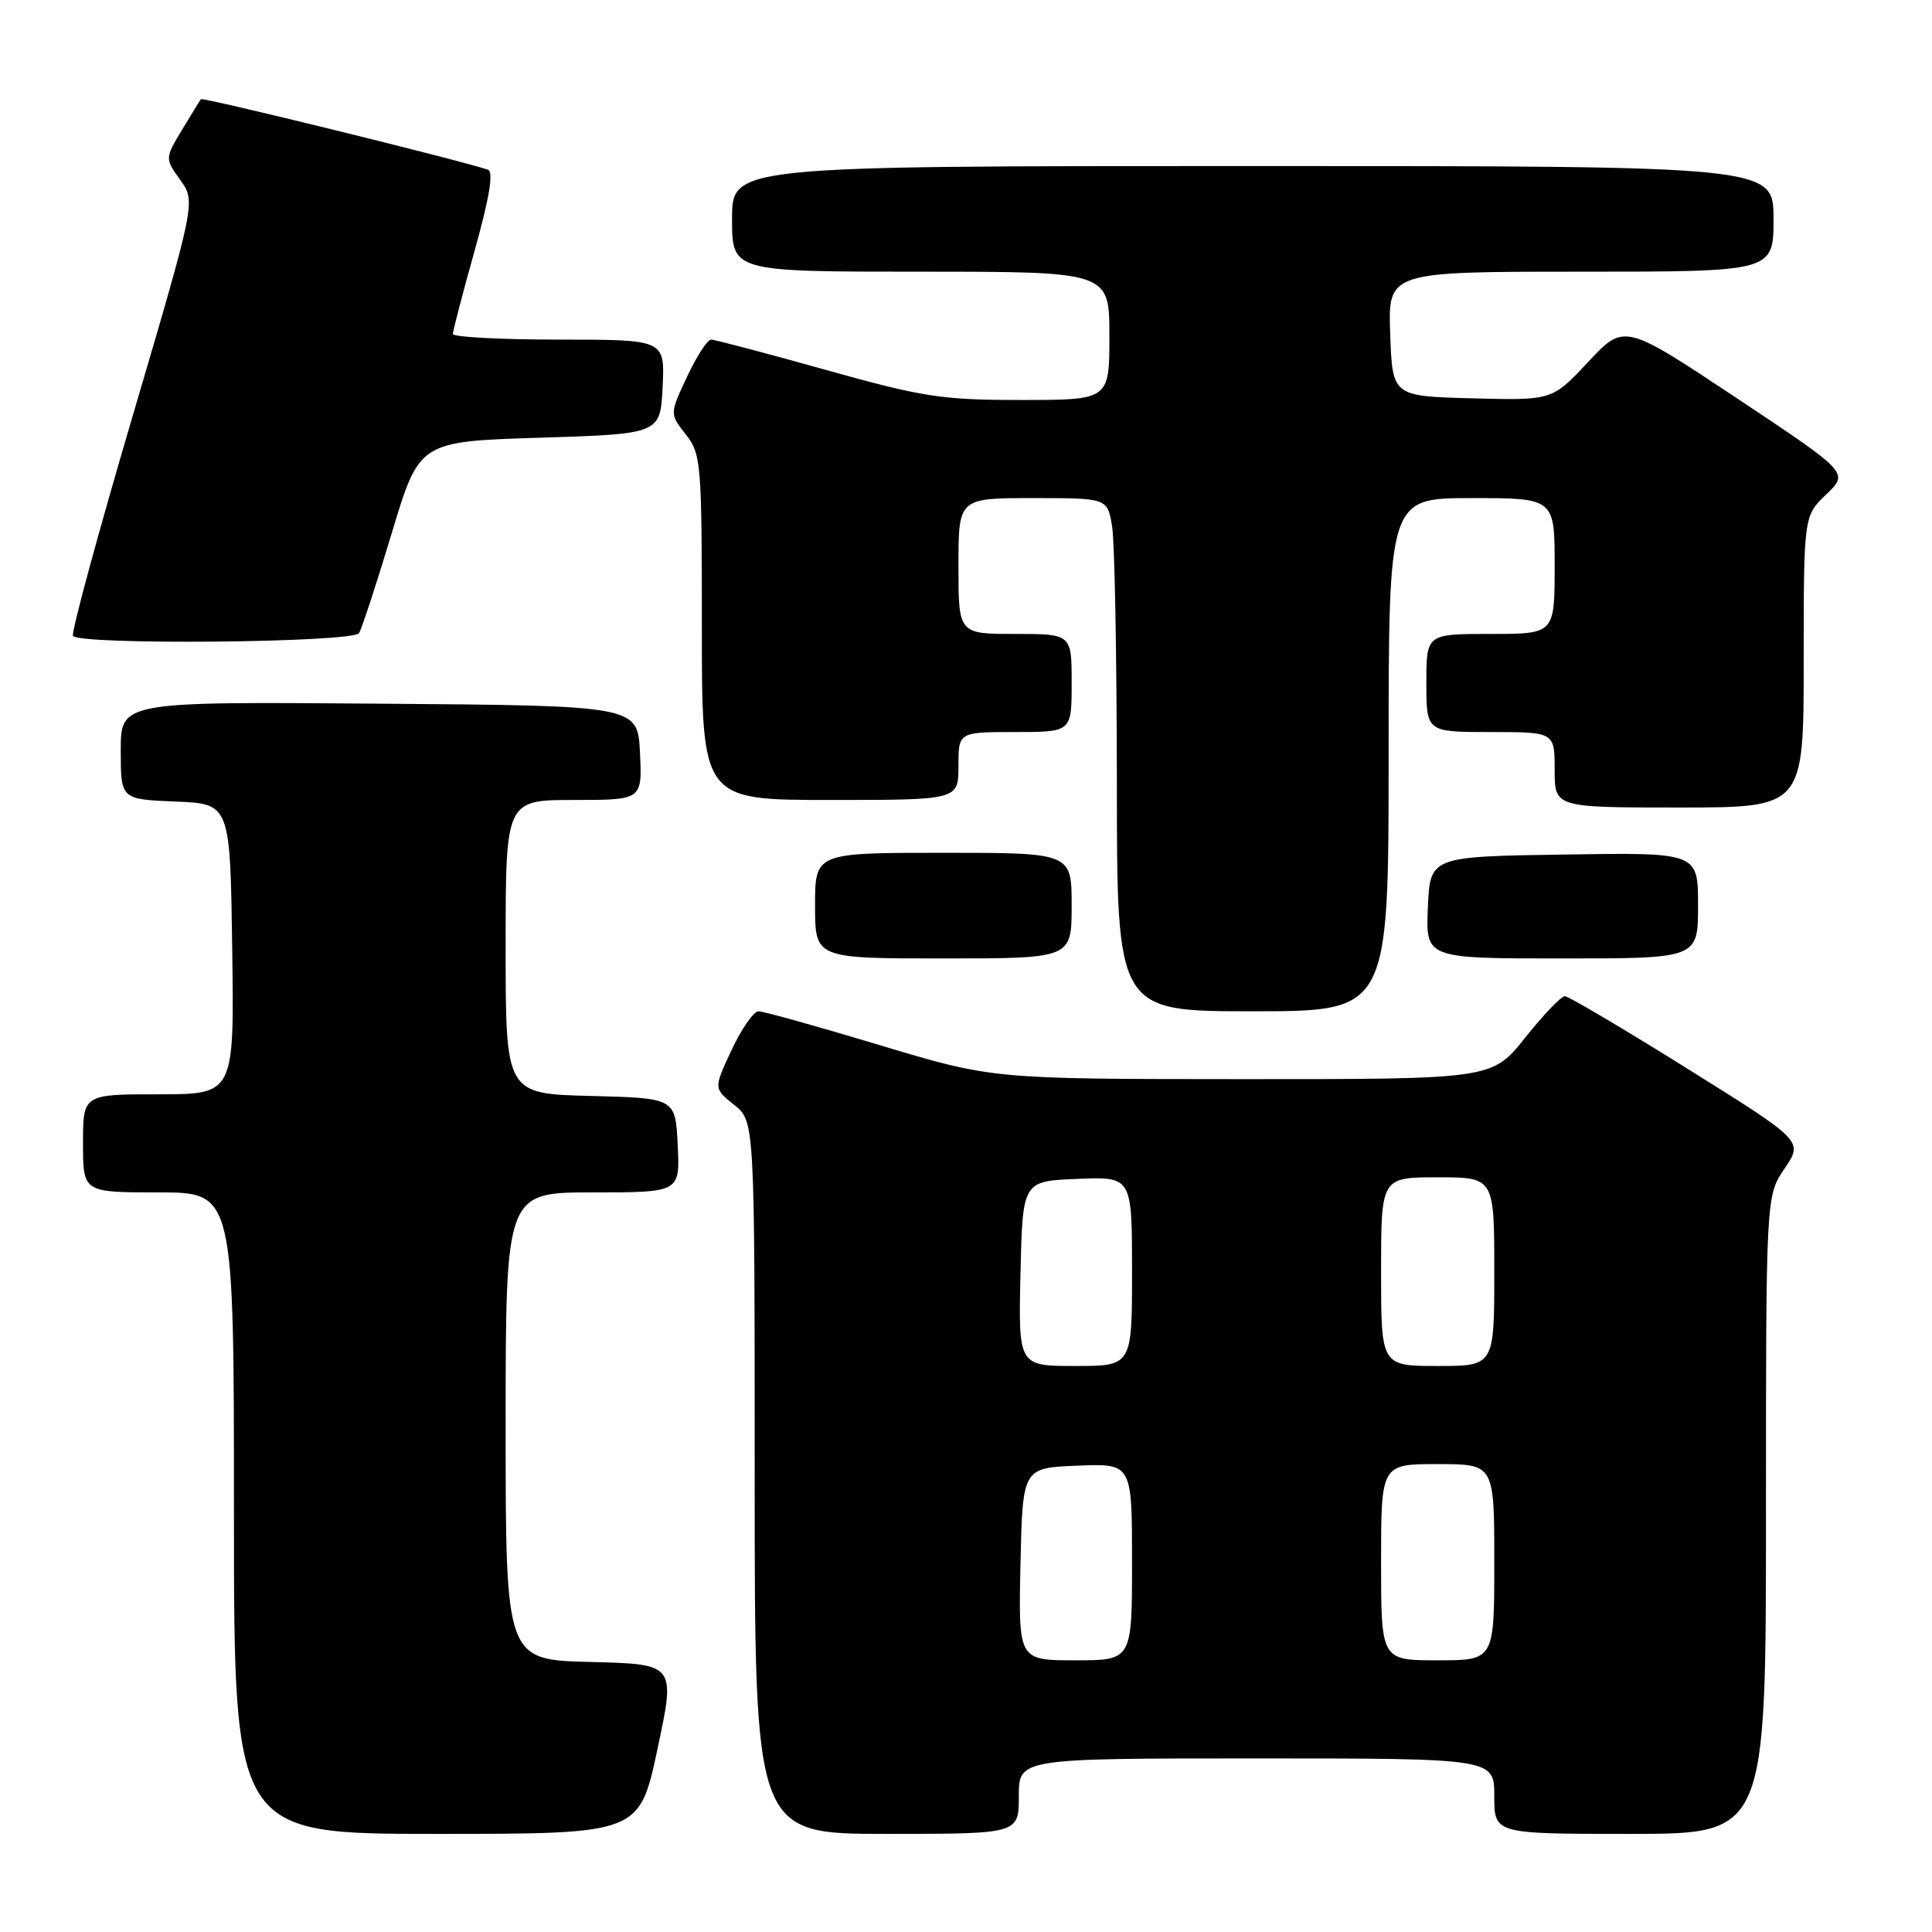 <?xml version="1.0" encoding="UTF-8" standalone="no"?>
<!DOCTYPE svg PUBLIC "-//W3C//DTD SVG 1.1//EN" "http://www.w3.org/Graphics/SVG/1.1/DTD/svg11.dtd" >
<svg xmlns="http://www.w3.org/2000/svg" xmlns:xlink="http://www.w3.org/1999/xlink" version="1.1" viewBox="0 0 256 256">
 <g >
 <path fill="currentColor"
d=" M 87.12 231.75 C 89.52 220.50 89.52 220.50 78.26 220.22 C 67.00 219.94 67.00 219.94 67.00 188.97 C 67.00 158.00 67.00 158.00 78.55 158.00 C 90.10 158.00 90.10 158.00 89.80 151.75 C 89.50 145.50 89.50 145.50 78.25 145.22 C 67.00 144.93 67.00 144.93 67.00 125.47 C 67.00 106.00 67.00 106.00 76.05 106.00 C 85.10 106.00 85.10 106.00 84.80 99.75 C 84.50 93.50 84.50 93.50 50.25 93.24 C 16.00 92.97 16.00 92.97 16.00 99.44 C 16.00 105.91 16.00 105.91 23.25 106.21 C 30.50 106.50 30.50 106.50 30.77 125.75 C 31.04 145.00 31.04 145.00 21.02 145.00 C 11.00 145.00 11.00 145.00 11.00 151.50 C 11.00 158.00 11.00 158.00 21.00 158.00 C 31.00 158.00 31.00 158.00 31.00 200.50 C 31.00 243.00 31.00 243.00 57.86 243.00 C 84.72 243.00 84.72 243.00 87.12 231.75 Z  M 135.00 238.00 C 135.00 233.00 135.00 233.00 166.50 233.00 C 198.00 233.00 198.00 233.00 198.00 238.00 C 198.00 243.00 198.00 243.00 216.00 243.00 C 234.00 243.00 234.00 243.00 234.00 200.73 C 234.00 158.46 234.00 158.46 236.47 154.83 C 238.94 151.19 238.94 151.19 223.58 141.60 C 215.13 136.32 207.82 132.00 207.35 132.00 C 206.87 132.00 204.50 134.47 202.09 137.50 C 197.70 143.00 197.70 143.00 164.60 142.99 C 131.50 142.98 131.50 142.98 116.59 138.49 C 108.38 136.02 101.15 134.00 100.51 134.00 C 99.87 134.00 98.26 136.30 96.95 139.11 C 94.55 144.23 94.55 144.23 97.28 146.40 C 100.00 148.58 100.00 148.58 100.00 195.79 C 100.00 243.00 100.00 243.00 117.50 243.00 C 135.00 243.00 135.00 243.00 135.00 238.00 Z  M 184.00 100.00 C 184.00 66.00 184.00 66.00 195.00 66.00 C 206.00 66.00 206.00 66.00 206.00 75.00 C 206.00 84.00 206.00 84.00 197.50 84.00 C 189.00 84.00 189.00 84.00 189.00 90.50 C 189.00 97.00 189.00 97.00 197.50 97.00 C 206.00 97.00 206.00 97.00 206.00 102.00 C 206.00 107.00 206.00 107.00 222.50 107.00 C 239.00 107.00 239.00 107.00 239.00 87.69 C 239.00 68.37 239.00 68.37 241.99 65.51 C 244.99 62.64 244.99 62.64 230.10 52.74 C 215.22 42.85 215.22 42.85 210.44 47.96 C 205.67 53.06 205.67 53.06 195.08 52.78 C 184.50 52.50 184.50 52.50 184.21 44.25 C 183.92 36.00 183.92 36.00 209.46 36.00 C 235.00 36.00 235.00 36.00 235.00 29.00 C 235.00 22.00 235.00 22.00 166.00 22.00 C 97.00 22.00 97.00 22.00 97.00 29.00 C 97.00 36.00 97.00 36.00 122.00 36.00 C 147.00 36.00 147.00 36.00 147.00 44.50 C 147.00 53.00 147.00 53.00 135.33 53.00 C 124.76 53.00 122.31 52.62 109.38 49.00 C 101.53 46.80 94.70 45.00 94.22 45.00 C 93.74 45.00 92.30 47.21 91.04 49.92 C 88.73 54.84 88.73 54.84 90.87 57.56 C 92.90 60.15 93.00 61.30 93.00 83.13 C 93.00 106.00 93.00 106.00 110.00 106.00 C 127.00 106.00 127.00 106.00 127.00 101.50 C 127.00 97.00 127.00 97.00 134.50 97.00 C 142.00 97.00 142.00 97.00 142.00 90.50 C 142.00 84.00 142.00 84.00 134.50 84.00 C 127.00 84.00 127.00 84.00 127.00 75.00 C 127.00 66.00 127.00 66.00 136.87 66.00 C 146.74 66.00 146.74 66.00 147.36 69.75 C 147.70 71.81 147.98 87.11 147.99 103.75 C 148.00 134.00 148.00 134.00 166.00 134.00 C 184.00 134.00 184.00 134.00 184.00 100.00 Z  M 142.00 120.00 C 142.00 113.00 142.00 113.00 125.00 113.00 C 108.00 113.00 108.00 113.00 108.00 120.00 C 108.00 127.00 108.00 127.00 125.00 127.00 C 142.00 127.00 142.00 127.00 142.00 120.00 Z  M 225.00 119.98 C 225.00 112.95 225.00 112.95 207.25 113.23 C 189.50 113.50 189.50 113.50 189.20 120.25 C 188.91 127.00 188.91 127.00 206.95 127.00 C 225.00 127.00 225.00 127.00 225.00 119.98 Z  M 47.57 83.89 C 47.95 83.28 49.90 77.32 51.91 70.64 C 55.56 58.50 55.56 58.50 71.53 58.00 C 87.50 57.50 87.50 57.50 87.80 51.25 C 88.10 45.00 88.10 45.00 74.05 45.00 C 66.32 45.00 60.00 44.66 60.01 44.25 C 60.01 43.84 61.31 38.85 62.90 33.18 C 64.88 26.07 65.43 22.74 64.64 22.48 C 60.56 21.13 26.84 12.85 26.62 13.14 C 26.47 13.34 25.34 15.18 24.10 17.24 C 21.85 20.98 21.85 20.98 23.89 23.85 C 25.94 26.72 25.94 26.72 17.58 55.11 C 12.98 70.72 9.42 83.84 9.67 84.25 C 10.42 85.50 46.78 85.16 47.57 83.89 Z  M 135.22 207.25 C 135.50 194.50 135.50 194.50 142.75 194.21 C 150.00 193.91 150.00 193.91 150.00 206.96 C 150.00 220.00 150.00 220.00 142.47 220.00 C 134.94 220.00 134.94 220.00 135.22 207.25 Z  M 183.00 207.00 C 183.00 194.00 183.00 194.00 190.50 194.00 C 198.00 194.00 198.00 194.00 198.00 207.00 C 198.00 220.00 198.00 220.00 190.50 220.00 C 183.00 220.00 183.00 220.00 183.00 207.00 Z  M 135.22 168.75 C 135.50 156.50 135.50 156.50 142.75 156.21 C 150.00 155.91 150.00 155.91 150.00 168.46 C 150.00 181.00 150.00 181.00 142.47 181.00 C 134.94 181.00 134.94 181.00 135.22 168.75 Z  M 183.00 168.50 C 183.00 156.00 183.00 156.00 190.50 156.00 C 198.00 156.00 198.00 156.00 198.00 168.50 C 198.00 181.00 198.00 181.00 190.50 181.00 C 183.00 181.00 183.00 181.00 183.00 168.50 Z "/>
</g>
</svg>
